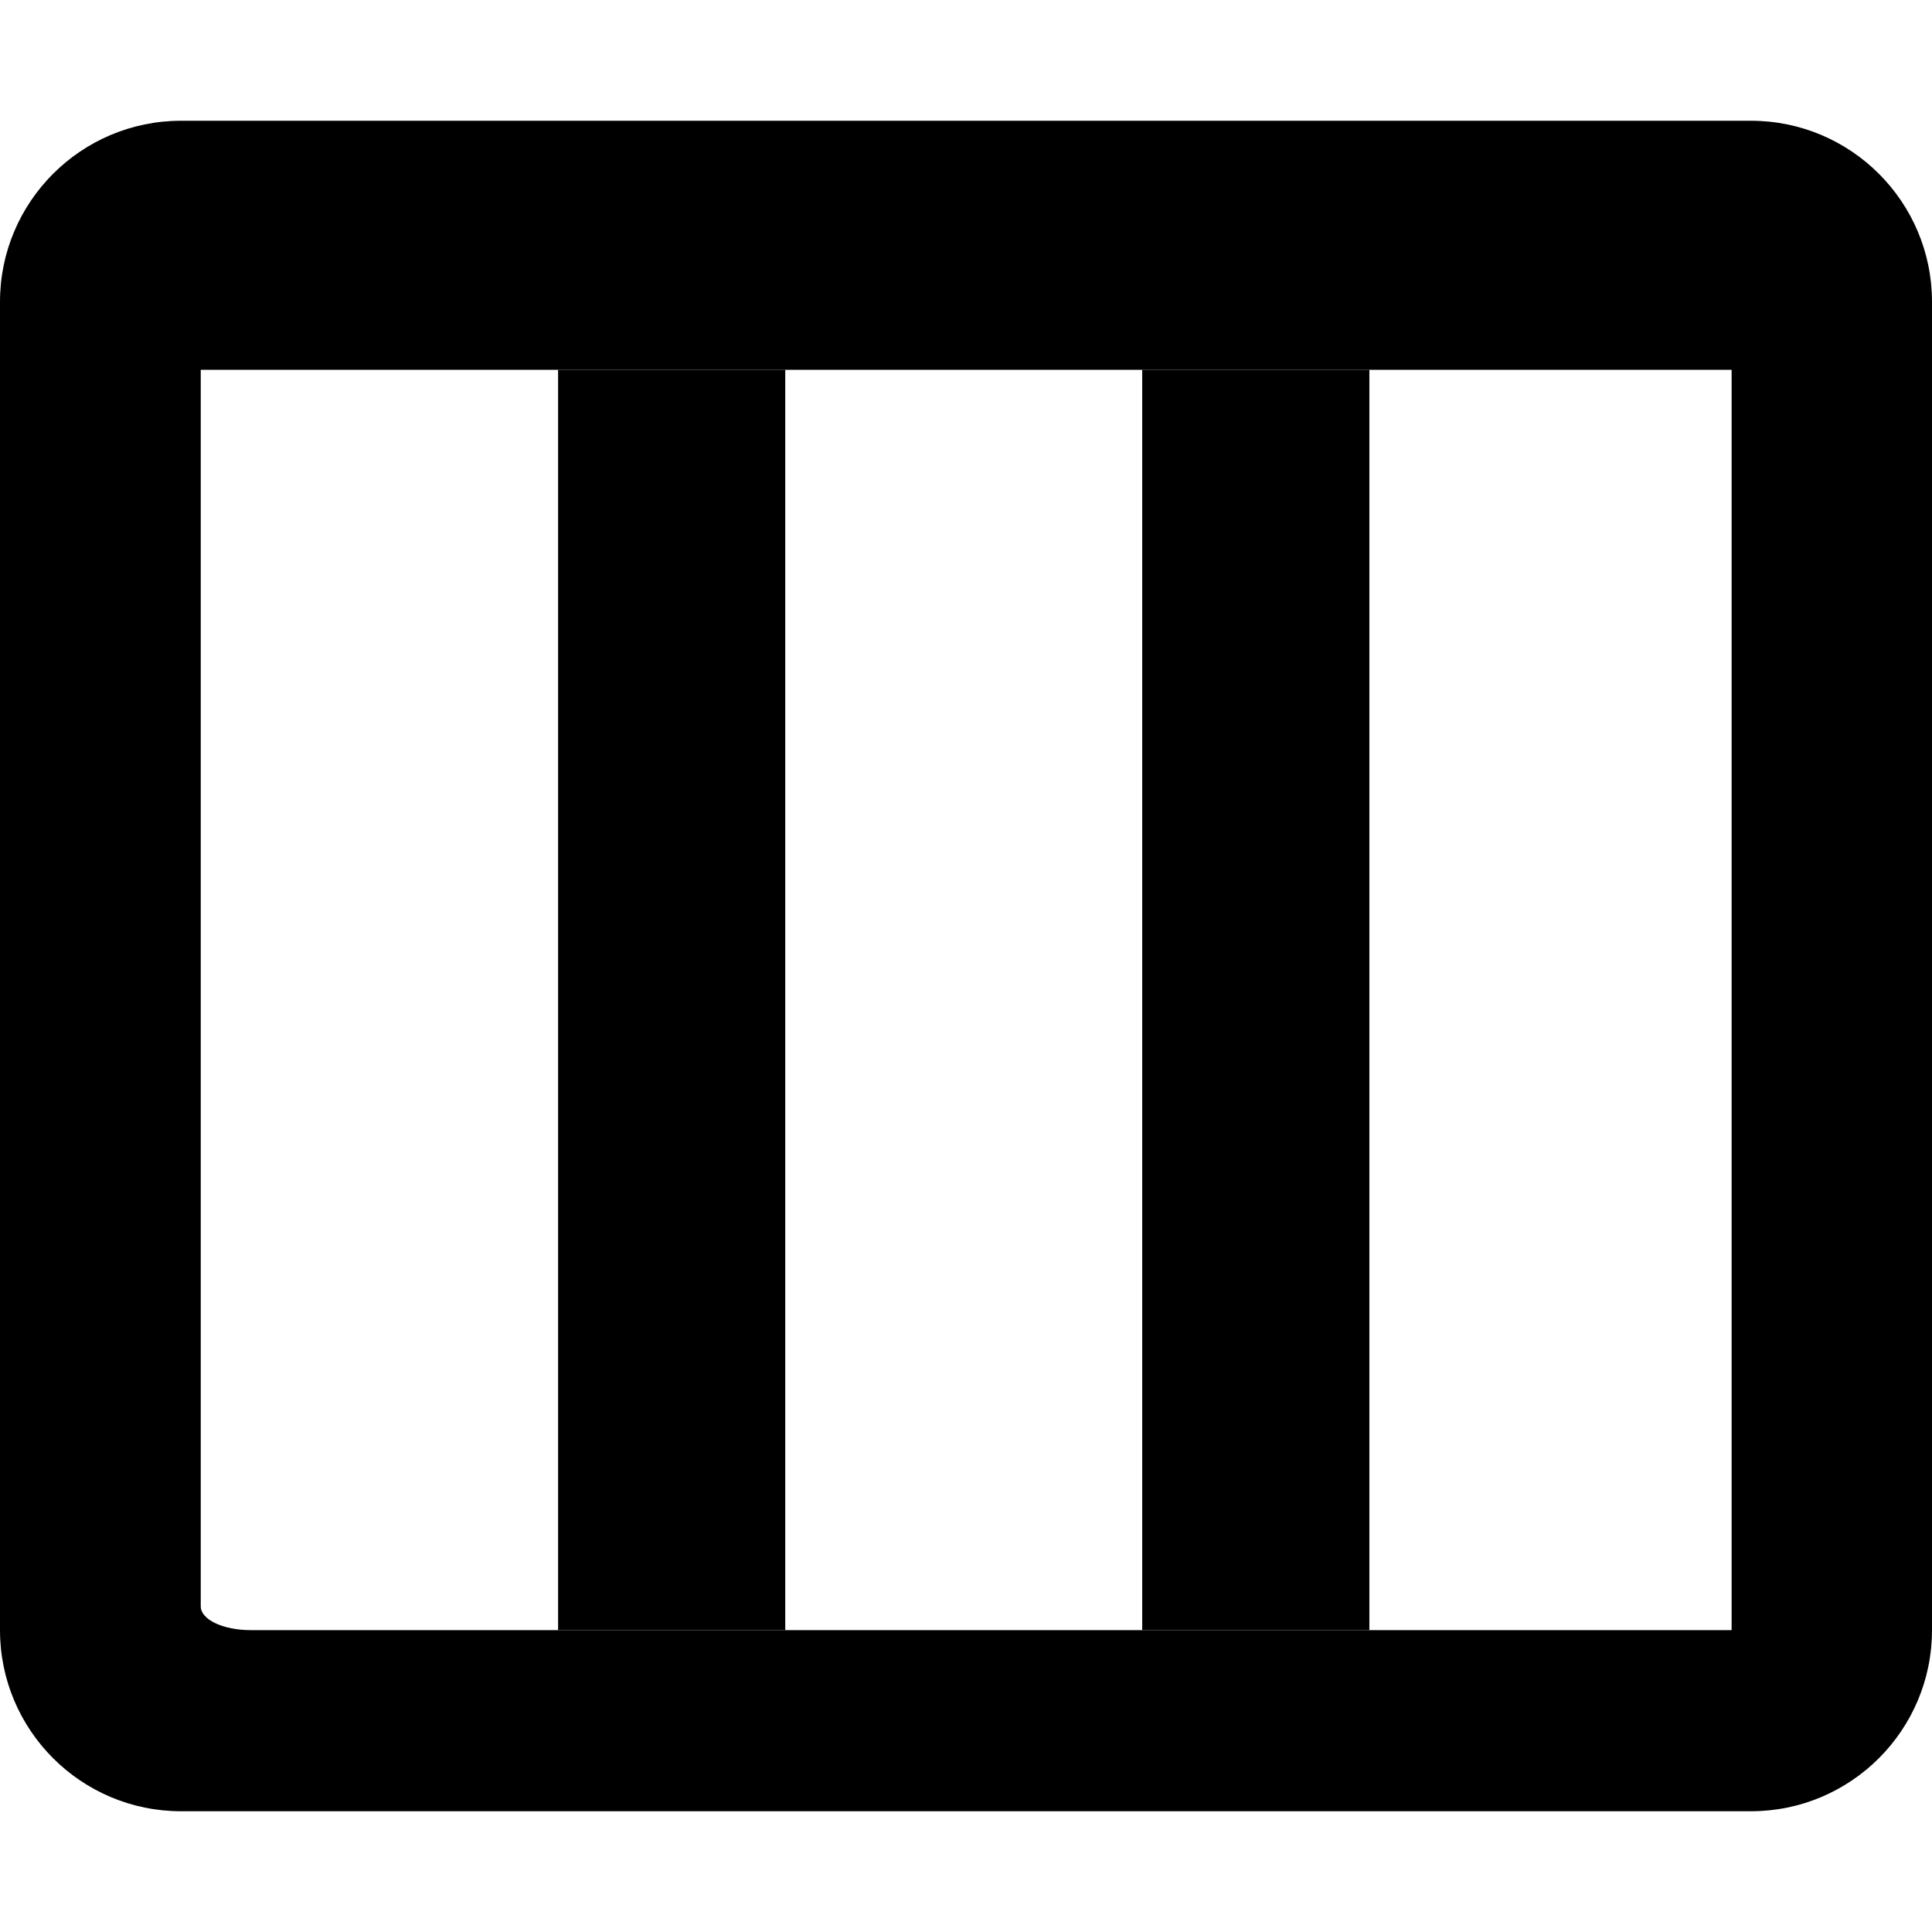<?xml version="1.0" encoding="utf-8"?>
<!-- Generator: Adobe Illustrator 23.0.1, SVG Export Plug-In . SVG Version: 6.00 Build 0)  -->
<svg version="1.1" id="Layer_1" xmlns="http://www.w3.org/2000/svg" xmlns:xlink="http://www.w3.org/1999/xlink" x="0px" y="0px"
	 viewBox="0 0 512 512" style="enable-background:new 0 0 512 512;" xml:space="preserve">
<path d="M464,32H48C21.5,32,0,53.5,0,80v352c0,26.5,21.5,48,48,48h416c26.5,0,48-21.5,48-48V80C512,53.5,490.5,32,464,32z
	 M458.8,432H66.4c-7.3,0-13.2-2.8-13.2-6.3V98h405.7V432z"/>
<rect x="302.7" y="98" width="60.2" height="334"/>
<rect x="147.9" y="98" width="60.2" height="334"/>
</svg>
